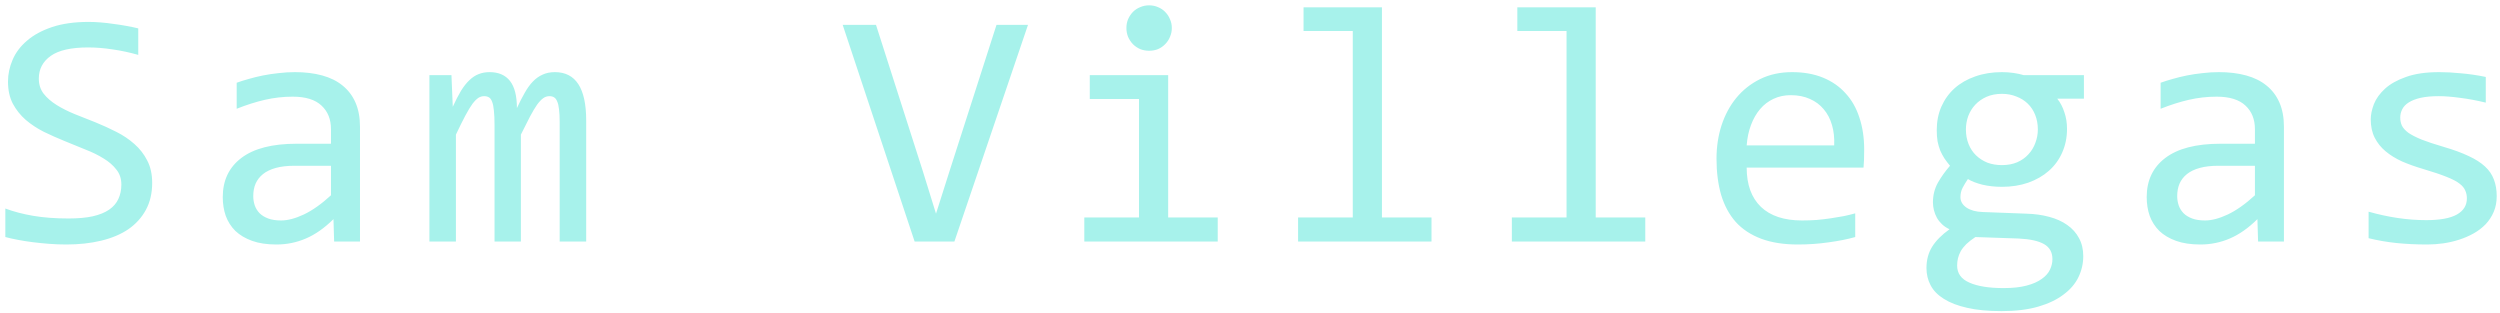 <svg width="383" height="48" viewBox="0 0 383 48" fill="none" xmlns="http://www.w3.org/2000/svg">
<path d="M23.314 28.012C23.314 29.586 22.993 30.965 22.35 32.15C21.706 33.335 20.809 34.325 19.658 35.121C18.507 35.9 17.119 36.484 15.494 36.873C13.886 37.262 12.109 37.457 10.162 37.457C9.282 37.457 8.402 37.423 7.521 37.355C6.658 37.288 5.82 37.203 5.008 37.102C4.212 37 3.459 36.882 2.748 36.746C2.037 36.611 1.394 36.467 0.818 36.315V31.947C2.088 32.421 3.51 32.794 5.084 33.065C6.675 33.335 8.478 33.471 10.492 33.471C11.948 33.471 13.184 33.361 14.199 33.141C15.232 32.904 16.07 32.565 16.713 32.125C17.373 31.668 17.847 31.118 18.135 30.475C18.439 29.831 18.592 29.095 18.592 28.266C18.592 27.369 18.338 26.607 17.83 25.98C17.339 25.337 16.688 24.77 15.875 24.279C15.062 23.771 14.132 23.314 13.082 22.908C12.05 22.485 10.992 22.053 9.908 21.613C8.825 21.173 7.758 20.699 6.709 20.191C5.676 19.667 4.754 19.057 3.941 18.363C3.129 17.652 2.469 16.823 1.961 15.875C1.47 14.927 1.225 13.801 1.225 12.498C1.225 11.364 1.462 10.247 1.936 9.146C2.41 8.046 3.146 7.073 4.145 6.227C5.143 5.363 6.421 4.669 7.979 4.145C9.553 3.62 11.423 3.357 13.59 3.357C14.148 3.357 14.749 3.383 15.393 3.434C16.053 3.484 16.713 3.561 17.373 3.662C18.05 3.747 18.71 3.848 19.354 3.967C20.014 4.085 20.623 4.212 21.182 4.348V8.41C19.878 8.038 18.575 7.758 17.271 7.572C15.968 7.369 14.707 7.268 13.488 7.268C10.898 7.268 8.994 7.699 7.775 8.562C6.557 9.426 5.947 10.585 5.947 12.041C5.947 12.938 6.193 13.708 6.684 14.352C7.191 14.995 7.852 15.57 8.664 16.078C9.477 16.586 10.399 17.051 11.432 17.475C12.481 17.881 13.547 18.304 14.631 18.744C15.714 19.184 16.772 19.667 17.805 20.191C18.854 20.716 19.785 21.342 20.598 22.07C21.41 22.781 22.062 23.619 22.553 24.584C23.061 25.549 23.314 26.691 23.314 28.012ZM51.189 37L51.088 33.572C49.7 34.943 48.286 35.934 46.847 36.543C45.426 37.152 43.928 37.457 42.353 37.457C40.898 37.457 39.654 37.271 38.621 36.898C37.588 36.526 36.734 36.018 36.056 35.375C35.396 34.715 34.905 33.945 34.584 33.065C34.279 32.184 34.127 31.228 34.127 30.195C34.127 27.639 35.075 25.642 36.971 24.203C38.883 22.747 41.702 22.02 45.426 22.02H50.707V19.785C50.707 18.279 50.224 17.077 49.26 16.18C48.295 15.266 46.822 14.809 44.842 14.809C43.403 14.809 41.981 14.969 40.576 15.291C39.188 15.613 37.749 16.07 36.26 16.662V12.676C36.818 12.473 37.436 12.278 38.113 12.092C38.807 11.889 39.535 11.711 40.297 11.559C41.058 11.406 41.854 11.288 42.683 11.203C43.513 11.102 44.351 11.051 45.197 11.051C46.737 11.051 48.126 11.22 49.361 11.559C50.597 11.897 51.638 12.413 52.484 13.107C53.347 13.801 54.008 14.673 54.465 15.723C54.922 16.772 55.15 18.008 55.15 19.43V37H51.189ZM50.707 25.396H45.096C43.995 25.396 43.047 25.506 42.252 25.727C41.456 25.947 40.804 26.26 40.297 26.666C39.789 27.072 39.408 27.563 39.154 28.139C38.917 28.697 38.799 29.332 38.799 30.043C38.799 30.534 38.875 31.008 39.027 31.465C39.179 31.905 39.425 32.303 39.764 32.658C40.102 32.997 40.542 33.268 41.084 33.471C41.626 33.674 42.286 33.775 43.064 33.775C44.08 33.775 45.239 33.471 46.543 32.861C47.863 32.235 49.251 31.253 50.707 29.916V25.396ZM85.742 37V18.693C85.742 17.898 85.708 17.246 85.64 16.738C85.59 16.23 85.496 15.833 85.361 15.545C85.243 15.24 85.082 15.029 84.879 14.91C84.692 14.792 84.455 14.732 84.168 14.732C83.829 14.732 83.516 14.834 83.228 15.037C82.94 15.24 82.627 15.57 82.289 16.027C81.967 16.484 81.603 17.094 81.197 17.855C80.808 18.6 80.342 19.523 79.8 20.623V37H75.763V19.176C75.763 18.245 75.73 17.491 75.662 16.916C75.611 16.34 75.518 15.892 75.382 15.57C75.264 15.249 75.103 15.029 74.9 14.91C74.697 14.792 74.451 14.732 74.164 14.732C73.859 14.732 73.571 14.817 73.3 14.986C73.03 15.156 72.725 15.46 72.386 15.9C72.065 16.34 71.701 16.941 71.295 17.703C70.888 18.465 70.406 19.438 69.847 20.623V37H65.785V11.508H69.162L69.365 16.357C69.805 15.393 70.228 14.572 70.635 13.895C71.058 13.217 71.489 12.676 71.929 12.27C72.37 11.846 72.835 11.542 73.326 11.355C73.834 11.152 74.392 11.051 75.002 11.051C76.373 11.051 77.414 11.499 78.125 12.396C78.836 13.294 79.191 14.682 79.191 16.561C79.597 15.68 79.995 14.902 80.385 14.225C80.774 13.531 81.189 12.955 81.629 12.498C82.086 12.024 82.585 11.669 83.127 11.432C83.668 11.178 84.295 11.051 85.005 11.051C88.205 11.051 89.804 13.514 89.804 18.439V37H85.742ZM157.488 3.814L146.214 37H140.12L129.101 3.814H134.204L141.365 26.184L143.396 32.734L145.478 26.184L152.663 3.814H157.488ZM174.495 15.164H166.954V11.508H178.964V33.318H186.556V37H166.116V33.318H174.495V15.164ZM176.044 0.818C176.535 0.818 176.992 0.911 177.415 1.098C177.838 1.267 178.202 1.512 178.507 1.834C178.829 2.156 179.074 2.528 179.243 2.951C179.43 3.357 179.523 3.806 179.523 4.297C179.523 4.771 179.43 5.219 179.243 5.643C179.074 6.066 178.829 6.438 178.507 6.76C178.202 7.081 177.838 7.335 177.415 7.521C176.992 7.691 176.535 7.775 176.044 7.775C175.553 7.775 175.096 7.691 174.673 7.521C174.25 7.335 173.877 7.081 173.556 6.76C173.251 6.438 173.006 6.066 172.82 5.643C172.65 5.219 172.566 4.771 172.566 4.297C172.566 3.806 172.65 3.357 172.82 2.951C173.006 2.528 173.251 2.156 173.556 1.834C173.877 1.512 174.25 1.267 174.673 1.098C175.096 0.911 175.553 0.818 176.044 0.818ZM207.245 4.754H199.704V1.123H211.714V33.318H219.306V37H198.866V33.318H207.245V4.754ZM239.995 4.754H232.454V1.123H244.464V33.318H252.056V37H231.616V33.318H239.995V4.754ZM285.592 22.908C285.592 23.535 285.584 24.059 285.567 24.482C285.55 24.906 285.525 25.303 285.491 25.676H267.591C267.591 28.283 268.318 30.288 269.774 31.693C271.23 33.081 273.329 33.775 276.071 33.775C276.816 33.775 277.561 33.75 278.305 33.699C279.05 33.632 279.77 33.547 280.464 33.445C281.158 33.344 281.818 33.234 282.444 33.115C283.087 32.98 283.68 32.836 284.221 32.684V36.315C283.02 36.653 281.657 36.924 280.134 37.127C278.627 37.347 277.061 37.457 275.436 37.457C273.253 37.457 271.374 37.161 269.8 36.568C268.225 35.976 266.93 35.121 265.915 34.004C264.916 32.87 264.171 31.49 263.68 29.865C263.206 28.223 262.969 26.37 262.969 24.305C262.969 22.51 263.223 20.818 263.731 19.227C264.256 17.619 265.009 16.213 265.991 15.012C266.99 13.793 268.208 12.828 269.647 12.117C271.086 11.406 272.719 11.051 274.548 11.051C276.325 11.051 277.899 11.33 279.27 11.889C280.641 12.447 281.792 13.243 282.723 14.275C283.671 15.291 284.382 16.535 284.856 18.008C285.347 19.463 285.592 21.097 285.592 22.908ZM280.997 22.273C281.048 21.139 280.938 20.107 280.667 19.176C280.396 18.228 279.973 17.415 279.397 16.738C278.839 16.061 278.136 15.537 277.29 15.164C276.443 14.775 275.462 14.58 274.344 14.58C273.38 14.58 272.499 14.766 271.704 15.139C270.908 15.511 270.223 16.036 269.647 16.713C269.072 17.39 268.606 18.203 268.251 19.15C267.895 20.098 267.675 21.139 267.591 22.273H280.997ZM315.169 15.113C315.642 15.706 316.006 16.4 316.26 17.195C316.531 17.974 316.667 18.82 316.667 19.734C316.667 21.055 316.421 22.265 315.93 23.365C315.456 24.449 314.779 25.38 313.899 26.158C313.019 26.937 311.961 27.546 310.725 27.986C309.506 28.41 308.161 28.621 306.688 28.621C305.622 28.621 304.623 28.511 303.692 28.291C302.761 28.054 302.025 27.766 301.483 27.428C301.161 27.902 300.891 28.35 300.67 28.773C300.45 29.197 300.34 29.671 300.34 30.195C300.34 30.838 300.645 31.372 301.254 31.795C301.881 32.218 302.702 32.447 303.717 32.48L310.42 32.734C311.69 32.768 312.858 32.929 313.924 33.217C315.008 33.505 315.93 33.919 316.692 34.461C317.471 35.003 318.072 35.671 318.495 36.467C318.935 37.262 319.155 38.185 319.155 39.234C319.155 40.368 318.909 41.443 318.419 42.459C317.928 43.475 317.166 44.363 316.133 45.125C315.118 45.904 313.823 46.522 312.249 46.978C310.674 47.435 308.804 47.664 306.637 47.664C304.572 47.664 302.812 47.495 301.356 47.156C299.917 46.835 298.732 46.378 297.801 45.785C296.87 45.21 296.193 44.516 295.77 43.703C295.347 42.908 295.135 42.027 295.135 41.062C295.135 39.827 295.423 38.743 295.999 37.812C296.574 36.882 297.463 35.984 298.665 35.121C298.225 34.918 297.844 34.664 297.522 34.359C297.2 34.055 296.938 33.725 296.735 33.369C296.532 32.997 296.379 32.607 296.278 32.201C296.176 31.795 296.126 31.397 296.126 31.008C296.126 29.908 296.379 28.9 296.887 27.986C297.412 27.072 298.03 26.209 298.741 25.396C298.419 25.007 298.131 24.626 297.878 24.254C297.641 23.881 297.429 23.484 297.243 23.061C297.073 22.62 296.938 22.155 296.836 21.664C296.752 21.156 296.71 20.581 296.71 19.938C296.71 18.617 296.947 17.415 297.42 16.332C297.911 15.232 298.588 14.292 299.452 13.514C300.332 12.735 301.381 12.134 302.6 11.711C303.836 11.271 305.198 11.051 306.688 11.051C307.314 11.051 307.915 11.093 308.491 11.178C309.066 11.262 309.574 11.372 310.014 11.508H319.256V15.113H315.169ZM299.833 40.682C299.833 41.883 300.459 42.755 301.711 43.297C302.964 43.855 304.708 44.135 306.942 44.135C308.347 44.135 309.523 44.008 310.471 43.754C311.436 43.5 312.206 43.161 312.782 42.738C313.374 42.332 313.797 41.858 314.051 41.316C314.305 40.792 314.432 40.25 314.432 39.691C314.432 38.659 314.009 37.897 313.163 37.406C312.316 36.915 311.021 36.628 309.278 36.543L302.626 36.315C302.067 36.687 301.601 37.051 301.229 37.406C300.874 37.762 300.594 38.117 300.391 38.473C300.188 38.845 300.044 39.209 299.96 39.565C299.875 39.937 299.833 40.309 299.833 40.682ZM301.178 19.836C301.178 20.648 301.314 21.393 301.585 22.07C301.855 22.747 302.236 23.323 302.727 23.797C303.218 24.271 303.794 24.643 304.454 24.914C305.131 25.168 305.876 25.295 306.688 25.295C307.568 25.295 308.347 25.151 309.024 24.863C309.718 24.559 310.294 24.152 310.751 23.645C311.225 23.137 311.58 22.553 311.817 21.893C312.071 21.232 312.198 20.547 312.198 19.836C312.198 19.023 312.062 18.279 311.792 17.602C311.521 16.924 311.14 16.349 310.649 15.875C310.158 15.401 309.574 15.037 308.897 14.783C308.237 14.512 307.501 14.377 306.688 14.377C305.808 14.377 305.021 14.529 304.327 14.834C303.65 15.139 303.074 15.545 302.6 16.053C302.143 16.544 301.788 17.119 301.534 17.779C301.297 18.439 301.178 19.125 301.178 19.836ZM345.938 37L345.836 33.572C344.448 34.943 343.035 35.934 341.596 36.543C340.174 37.152 338.676 37.457 337.102 37.457C335.646 37.457 334.402 37.271 333.37 36.898C332.337 36.526 331.482 36.018 330.805 35.375C330.145 34.715 329.654 33.945 329.332 33.065C329.028 32.184 328.875 31.228 328.875 30.195C328.875 27.639 329.823 25.642 331.719 24.203C333.632 22.747 336.45 22.02 340.174 22.02H345.455V19.785C345.455 18.279 344.973 17.077 344.008 16.18C343.043 15.266 341.571 14.809 339.59 14.809C338.151 14.809 336.73 14.969 335.325 15.291C333.937 15.613 332.498 16.07 331.008 16.662V12.676C331.567 12.473 332.185 12.278 332.862 12.092C333.556 11.889 334.284 11.711 335.045 11.559C335.807 11.406 336.603 11.288 337.432 11.203C338.261 11.102 339.099 11.051 339.946 11.051C341.486 11.051 342.874 11.22 344.11 11.559C345.345 11.897 346.386 12.413 347.233 13.107C348.096 13.801 348.756 14.673 349.213 15.723C349.67 16.772 349.899 18.008 349.899 19.43V37H345.938ZM345.455 25.396H339.844C338.744 25.396 337.796 25.506 337 25.727C336.205 25.947 335.553 26.26 335.045 26.666C334.538 27.072 334.157 27.563 333.903 28.139C333.666 28.697 333.547 29.332 333.547 30.043C333.547 30.534 333.623 31.008 333.776 31.465C333.928 31.905 334.174 32.303 334.512 32.658C334.851 32.997 335.291 33.268 335.832 33.471C336.374 33.674 337.034 33.775 337.813 33.775C338.829 33.775 339.988 33.471 341.291 32.861C342.612 32.235 344 31.253 345.455 29.916V25.396ZM382.496 30.043C382.496 30.94 382.344 31.744 382.039 32.455C381.735 33.166 381.32 33.801 380.795 34.359C380.27 34.901 379.661 35.367 378.967 35.756C378.273 36.145 377.528 36.467 376.733 36.721C375.954 36.975 375.15 37.161 374.321 37.279C373.491 37.398 372.679 37.457 371.883 37.457C370.156 37.457 368.565 37.381 367.11 37.228C365.671 37.076 364.257 36.831 362.869 36.492V32.43C364.359 32.853 365.84 33.175 367.313 33.395C368.785 33.615 370.25 33.725 371.705 33.725C373.821 33.725 375.387 33.437 376.403 32.861C377.418 32.286 377.926 31.465 377.926 30.398C377.926 29.941 377.841 29.535 377.672 29.18C377.52 28.807 377.232 28.46 376.809 28.139C376.386 27.8 375.726 27.453 374.828 27.098C373.948 26.742 372.738 26.336 371.198 25.879C370.046 25.54 368.98 25.16 367.998 24.736C367.033 24.296 366.196 23.78 365.485 23.188C364.774 22.595 364.215 21.901 363.809 21.105C363.403 20.31 363.199 19.37 363.199 18.287C363.199 17.576 363.36 16.797 363.682 15.951C364.02 15.105 364.587 14.318 365.383 13.59C366.179 12.862 367.253 12.261 368.608 11.787C369.962 11.296 371.655 11.051 373.686 11.051C374.684 11.051 375.793 11.11 377.012 11.229C378.231 11.33 379.5 11.516 380.821 11.787V15.723C379.433 15.384 378.112 15.139 376.86 14.986C375.624 14.817 374.549 14.732 373.635 14.732C372.535 14.732 371.604 14.817 370.842 14.986C370.097 15.156 369.488 15.393 369.014 15.697C368.557 15.985 368.227 16.332 368.024 16.738C367.821 17.128 367.719 17.551 367.719 18.008C367.719 18.465 367.804 18.88 367.973 19.252C368.159 19.624 368.489 19.988 368.963 20.344C369.454 20.682 370.131 21.029 370.994 21.385C371.858 21.723 372.983 22.096 374.371 22.502C375.878 22.942 377.147 23.408 378.18 23.898C379.212 24.372 380.05 24.906 380.694 25.498C381.337 26.09 381.794 26.759 382.065 27.504C382.352 28.249 382.496 29.095 382.496 30.043Z" fill="#A7F2EB"/>
</svg>

